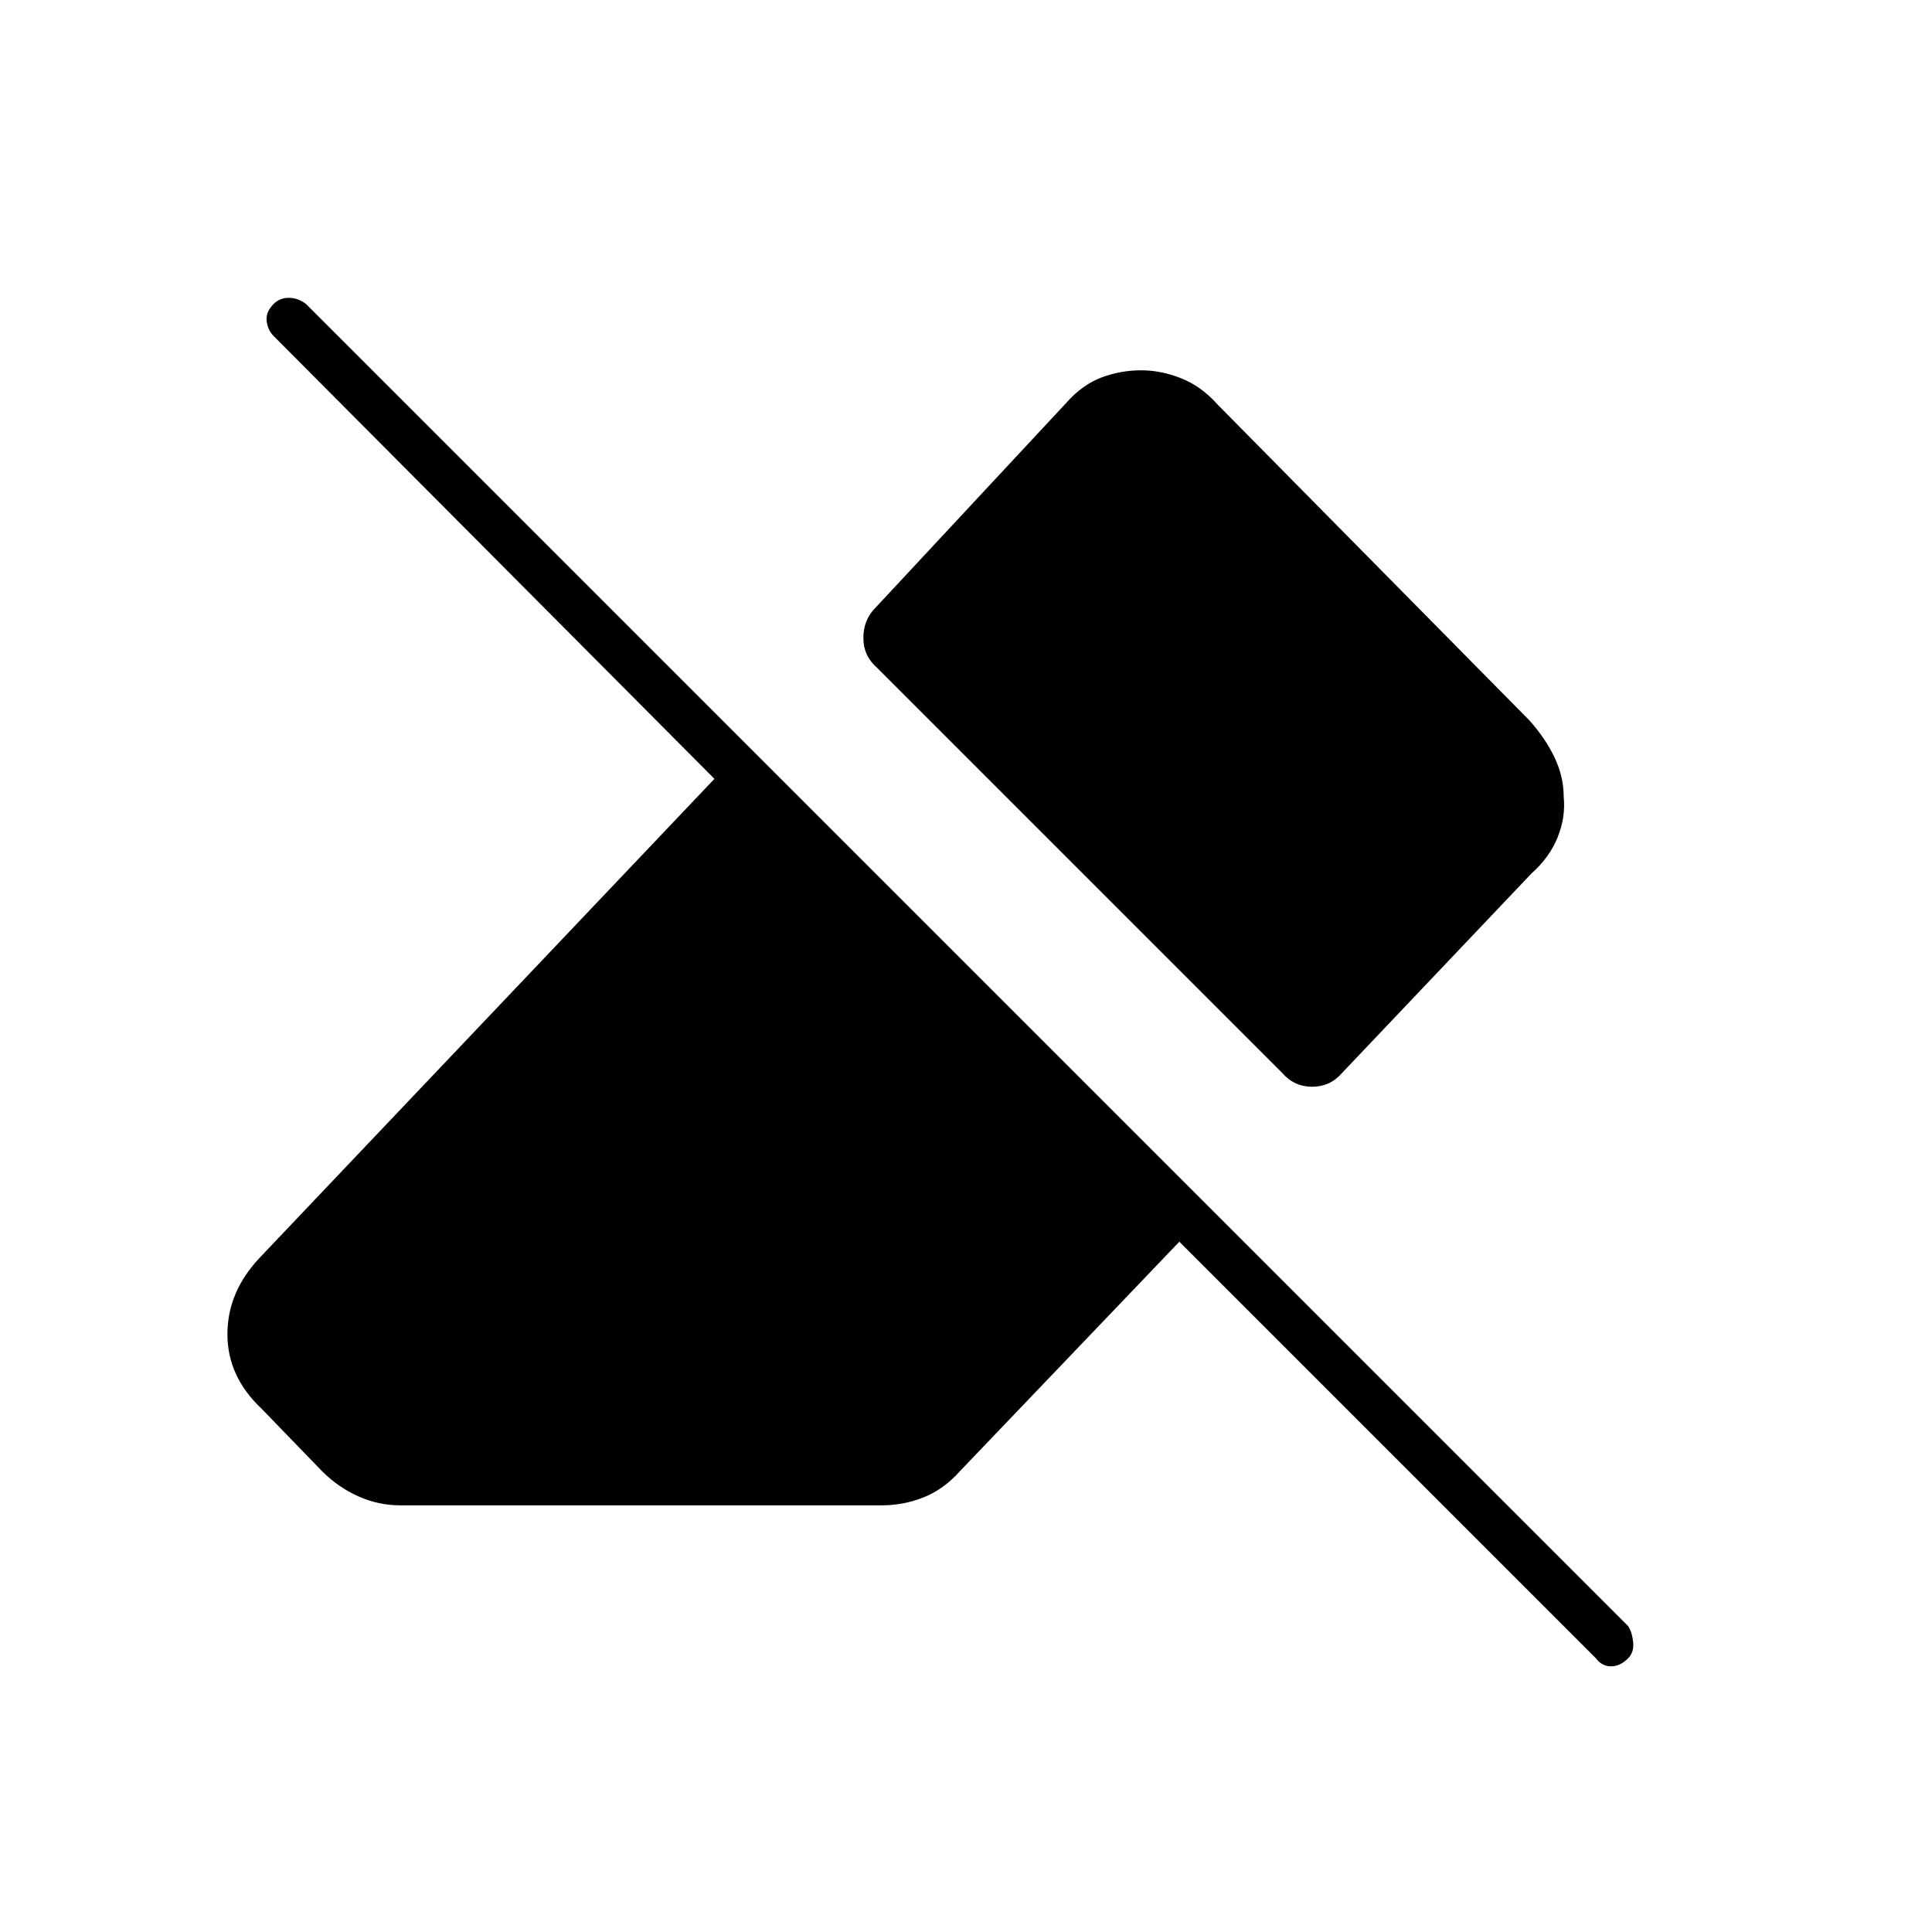 <svg xmlns="http://www.w3.org/2000/svg" width="48" height="48" viewBox="0 -960 960 960"><path d="M793-136 586-343 477-229q-8 9-18 13t-21 4H199q-11 0-21-4.5T160-229l-30-31q-17-16-17-37t16-38l226-238-219-220q-3-3-3.5-7.5t3.5-8.5q3-3 7.5-3t8.5 3l657 657q2 3 2.5 8t-2.5 8q-4 4-8.5 4t-7.5-4Zm-16-428q1 10-3 20t-13 18l-94 99q-6 7-15 7t-15-7L436-628q-7-6-7-15t6-15l95-102q8-9 17.5-12.5T567-776q10 0 20 4t18 13l155 157q8 9 12.5 18.5T777-564Z"/></svg>